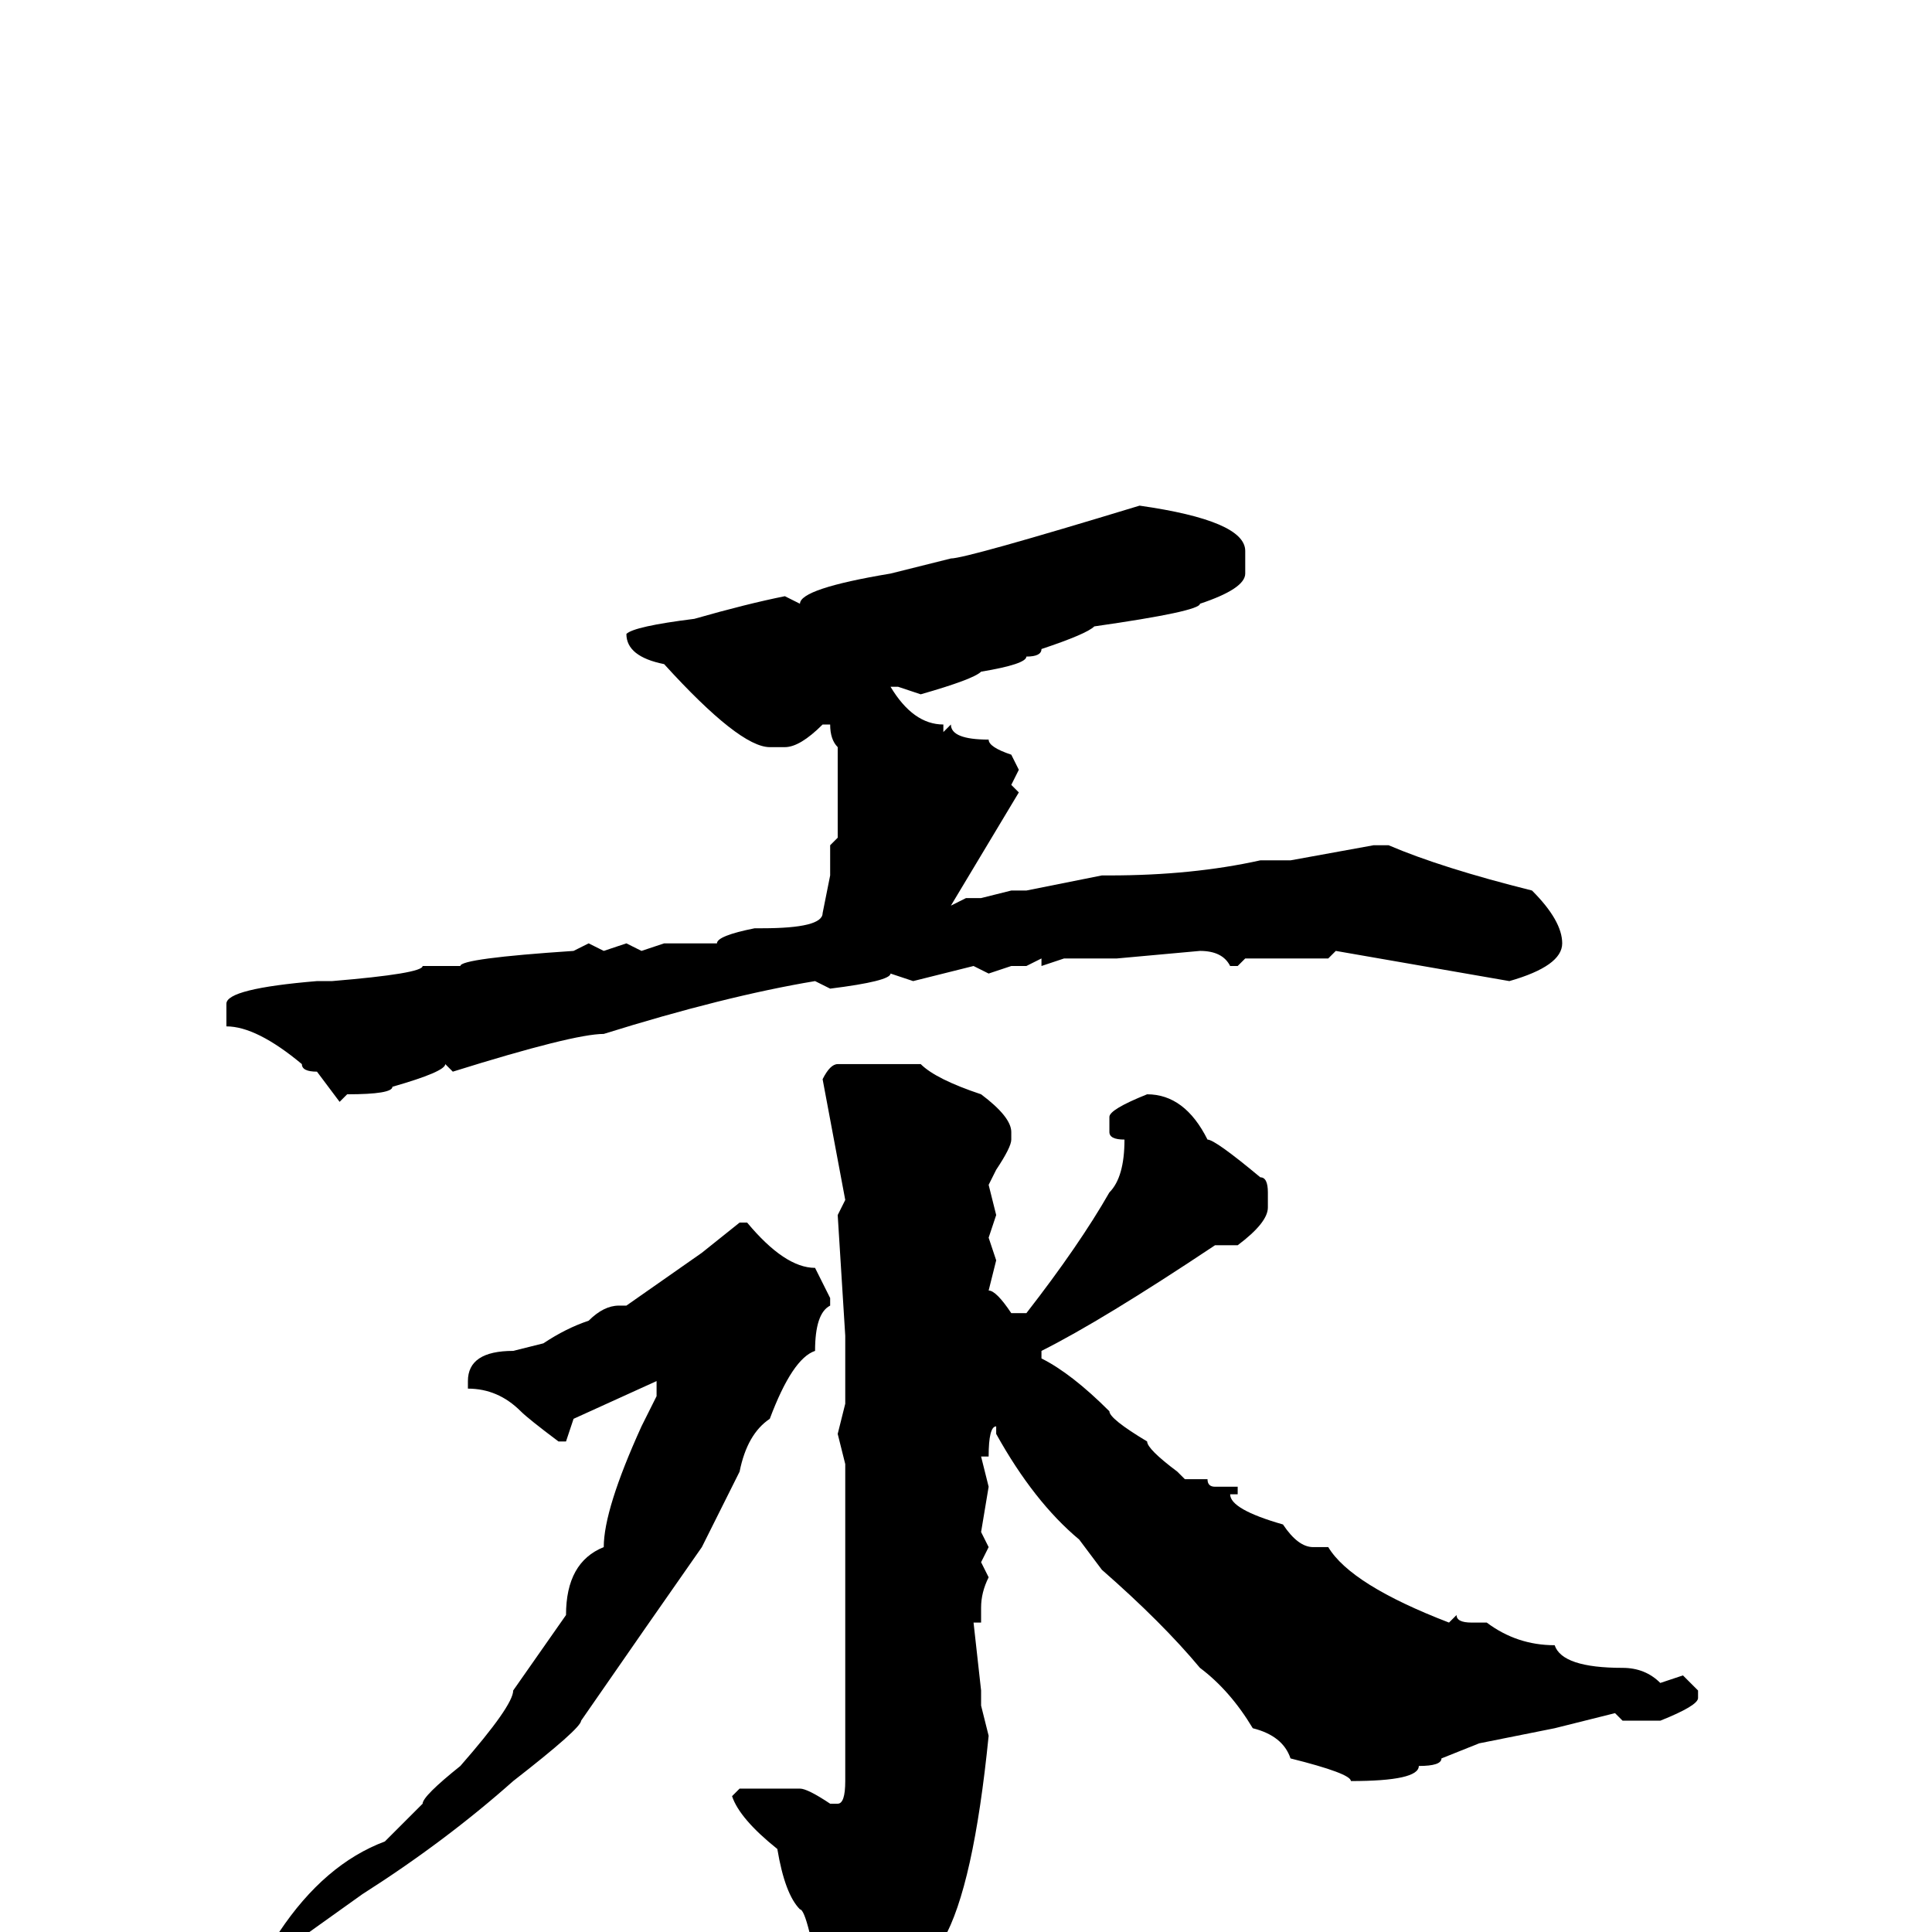 <svg xmlns="http://www.w3.org/2000/svg" viewBox="0 -256 256 256">
	<path fill="#000000" d="M151 -189Q165 -187 165 -183V-180Q165 -178 159 -176Q159 -175 145 -173Q144 -172 138 -170Q138 -169 136 -169Q136 -168 130 -167Q129 -166 122 -164L119 -165H118Q121 -160 125 -160V-159L126 -160Q126 -158 131 -158Q131 -157 134 -156L135 -154L134 -152L135 -151L126 -136L128 -137H130L134 -138H136L146 -140H147Q158 -140 167 -142H171L182 -144H183H184Q191 -141 203 -138Q207 -134 207 -131Q207 -128 200 -126L177 -130L176 -129H173H172H169H165L164 -128H163Q162 -130 159 -130L148 -129H144H141L138 -128V-129L136 -128H134L131 -127L129 -128L121 -126L118 -127Q118 -126 110 -125L108 -126Q96 -124 80 -119Q76 -119 60 -114L59 -115Q59 -114 52 -112Q52 -111 46 -111L45 -110L42 -114Q40 -114 40 -115Q34 -120 30 -120V-123Q30 -125 42 -126H44Q56 -127 56 -128H61Q61 -129 76 -130L78 -131L80 -130L83 -131L85 -130L88 -131H90H93H95Q95 -132 100 -133H101Q109 -133 109 -135L110 -140V-143V-144L111 -145V-148V-151V-154V-157Q110 -158 110 -160H109Q106 -157 104 -157H102Q98 -157 88 -168Q83 -169 83 -172Q84 -173 92 -174Q99 -176 104 -177L106 -176Q106 -178 118 -180L126 -182Q128 -182 151 -189ZM111 -115H122Q124 -113 130 -111Q134 -108 134 -106V-105Q134 -104 132 -101L131 -99L132 -95L131 -92L132 -89L131 -85Q132 -85 134 -82H136Q143 -91 147 -98Q149 -100 149 -105Q147 -105 147 -106V-108Q147 -109 152 -111Q157 -111 160 -105Q161 -105 167 -100Q168 -100 168 -98V-96Q168 -94 164 -91H163H161Q146 -81 138 -77V-76Q142 -74 147 -69Q147 -68 152 -65Q152 -64 156 -61L157 -60H160Q160 -59 161 -59H163H164V-58H163Q163 -56 170 -54Q172 -51 174 -51H176Q179 -46 192 -41L193 -42Q193 -41 195 -41H197Q201 -38 206 -38Q207 -35 215 -35Q218 -35 220 -33L223 -34L225 -32V-31Q225 -30 220 -28H215L214 -29L206 -27L196 -25L191 -23Q191 -22 188 -22Q188 -20 179 -20Q179 -21 171 -23Q170 -26 166 -27Q163 -32 159 -35Q154 -41 146 -48L143 -52Q137 -57 132 -66V-67Q131 -67 131 -63H130L131 -59L130 -53L131 -51L130 -49L131 -47Q130 -45 130 -43V-41H129L130 -32V-30L131 -26Q129 -6 125 1Q118 12 112 12L111 13H110Q109 13 109 10V9Q107 -3 106 -3Q104 -5 103 -11Q98 -15 97 -18L98 -19H106Q107 -19 110 -17H111Q112 -17 112 -20V-21V-30V-52V-54V-56V-62L111 -66L112 -70V-72V-75V-79L111 -95L112 -97L109 -113Q110 -115 111 -115ZM98 -94H99Q104 -88 108 -88L110 -84V-83Q108 -82 108 -77Q105 -76 102 -68Q99 -66 98 -61L93 -51Q86 -41 77 -28Q77 -27 68 -20Q59 -12 48 -5L41 0L40 2H38L37 1V0Q43 -9 51 -12L56 -17Q56 -18 61 -22Q68 -30 68 -32L75 -42Q75 -49 80 -51Q80 -56 85 -67L87 -71V-73L76 -68L75 -65H74Q70 -68 69 -69Q66 -72 62 -72V-73Q62 -77 68 -77L72 -78Q75 -80 78 -81Q80 -83 82 -83H83L93 -90Z"/>
</svg>
